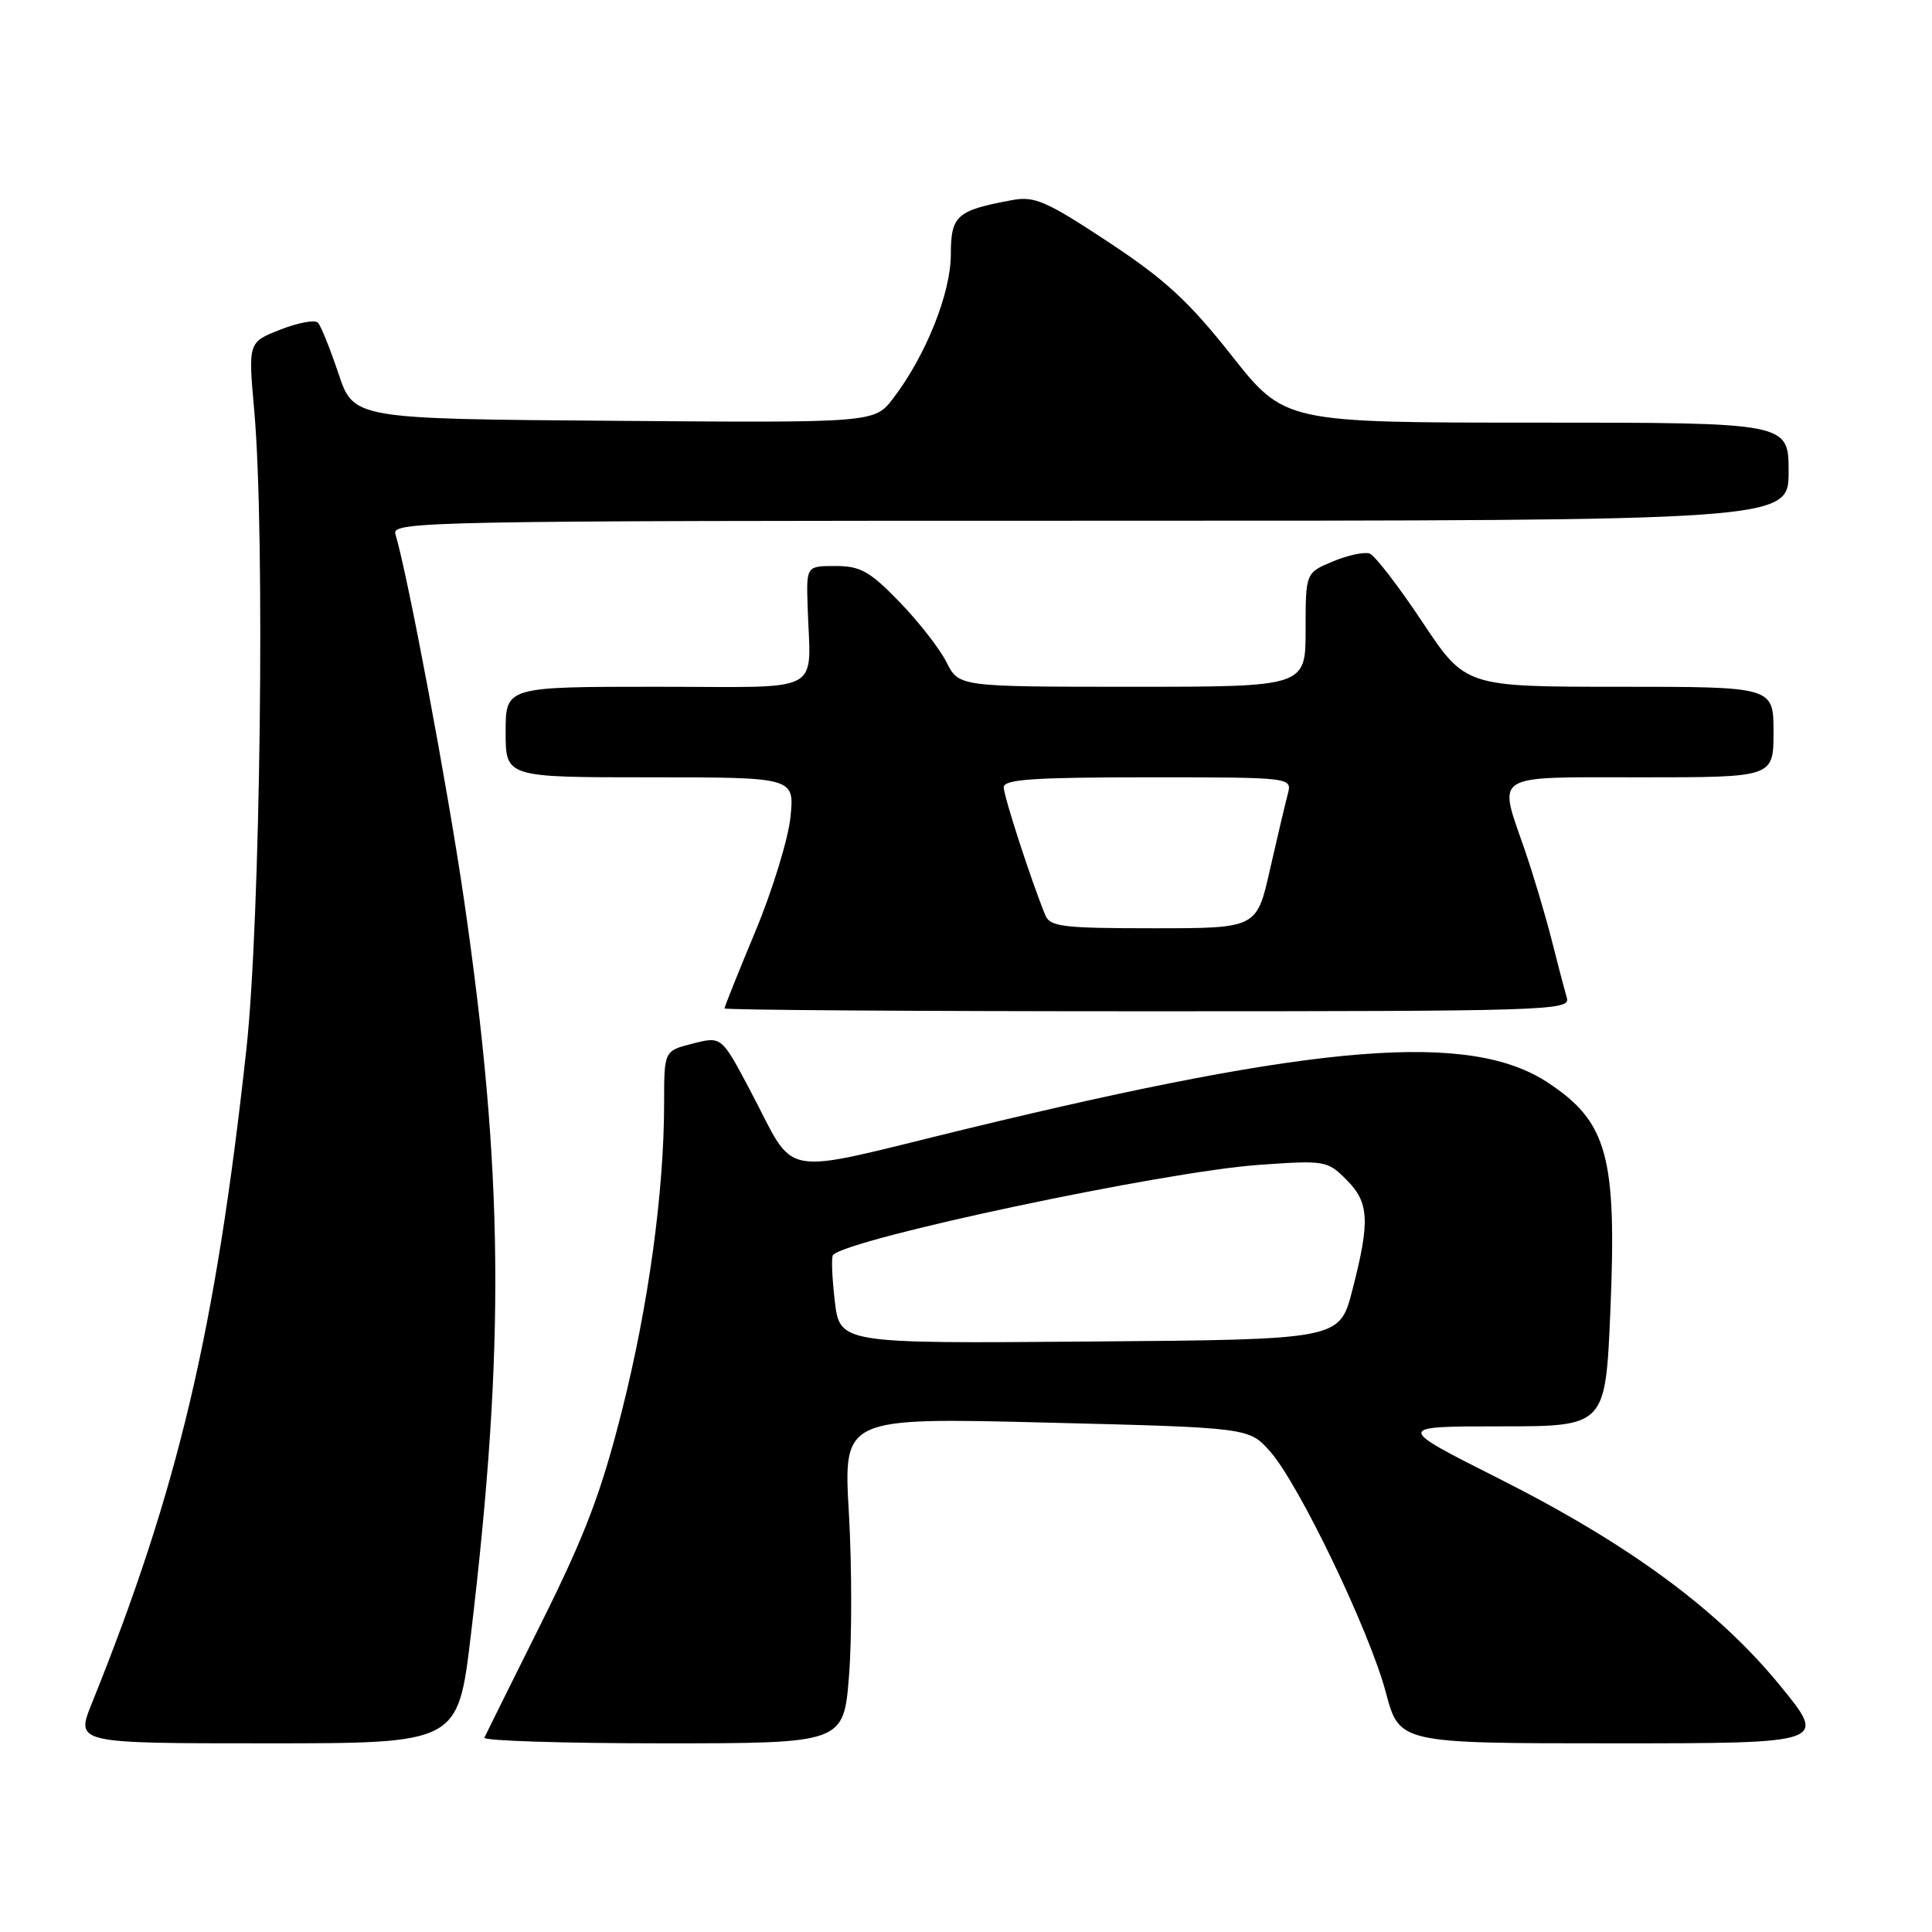 <?xml version="1.0" encoding="UTF-8" standalone="no"?>
<!DOCTYPE svg PUBLIC "-//W3C//DTD SVG 1.1//EN" "http://www.w3.org/Graphics/SVG/1.1/DTD/svg11.dtd" >
<svg xmlns="http://www.w3.org/2000/svg" xmlns:xlink="http://www.w3.org/1999/xlink" version="1.1" viewBox="0 0 256 256">
 <g >
 <path fill="currentColor"
d=" M 62.38 216.75 C 66.96 178.29 66.74 155.40 61.48 119.19 C 59.32 104.38 54.07 76.38 52.39 70.75 C 51.89 69.09 56.74 69.00 144.43 69.00 C 237.00 69.00 237.00 69.00 237.00 62.50 C 237.00 56.00 237.00 56.00 203.61 56.00 C 170.22 56.00 170.22 56.00 163.18 47.09 C 157.51 39.91 154.34 37.00 146.82 32.04 C 138.67 26.66 137.08 25.96 134.14 26.51 C 126.74 27.88 126.00 28.54 125.99 33.73 C 125.98 38.87 122.68 47.10 118.37 52.76 C 115.88 56.03 115.88 56.03 81.37 55.76 C 46.86 55.50 46.86 55.50 44.85 49.50 C 43.74 46.20 42.52 43.16 42.12 42.75 C 41.73 42.34 39.48 42.76 37.14 43.68 C 32.88 45.35 32.88 45.35 33.69 54.43 C 35.14 70.66 34.51 121.97 32.65 139.00 C 28.56 176.39 23.61 197.33 12.15 225.75 C 10.03 231.00 10.03 231.00 35.35 231.00 C 60.68 231.00 60.68 231.00 62.38 216.75 Z  M 112.50 222.04 C 112.89 217.11 112.88 207.40 112.48 200.46 C 111.75 187.83 111.75 187.83 138.62 188.50 C 165.50 189.17 165.50 189.17 168.30 192.33 C 172.15 196.70 181.45 216.07 183.63 224.25 C 185.42 231.00 185.42 231.00 213.77 231.00 C 242.13 231.00 242.13 231.00 235.88 223.36 C 227.69 213.32 215.86 204.62 198.69 195.96 C 184.87 189.00 184.87 189.00 198.80 189.00 C 212.73 189.00 212.73 189.00 213.38 173.75 C 214.25 153.25 213.01 148.68 205.13 143.47 C 194.82 136.64 174.87 138.23 128.11 149.57 C 102.48 155.79 105.71 156.37 99.36 144.41 C 95.60 137.31 95.60 137.31 91.80 138.28 C 88.00 139.24 88.00 139.24 88.00 146.08 C 88.00 157.89 85.93 173.01 82.39 187.00 C 79.67 197.77 77.52 203.43 71.75 215.00 C 67.78 222.97 64.37 229.84 64.18 230.25 C 63.99 230.66 74.62 231.00 87.81 231.00 C 111.79 231.00 111.79 231.00 112.50 222.04 Z  M 207.62 132.25 C 207.34 131.29 206.42 127.80 205.59 124.50 C 204.75 121.20 203.15 115.84 202.03 112.59 C 198.50 102.34 197.44 103.00 217.50 103.00 C 235.00 103.00 235.00 103.00 235.00 97.00 C 235.00 91.00 235.00 91.00 214.59 91.00 C 194.18 91.00 194.18 91.00 188.48 82.43 C 185.34 77.71 182.20 73.63 181.50 73.36 C 180.80 73.09 178.61 73.56 176.62 74.39 C 173.00 75.90 173.00 75.90 173.00 83.45 C 173.00 91.00 173.00 91.00 150.03 91.00 C 127.05 91.00 127.05 91.00 125.42 87.75 C 124.52 85.96 121.71 82.36 119.18 79.75 C 115.25 75.70 114.01 75.00 110.72 75.00 C 106.85 75.00 106.85 75.00 107.01 80.25 C 107.37 92.23 109.66 91.00 87.00 91.00 C 67.00 91.00 67.00 91.00 67.00 97.00 C 67.00 103.00 67.00 103.00 86.14 103.00 C 105.28 103.00 105.28 103.00 104.74 108.28 C 104.44 111.18 102.35 117.98 100.10 123.39 C 97.84 128.80 96.00 133.41 96.00 133.62 C 96.00 133.83 121.23 134.00 152.07 134.00 C 204.99 134.00 208.11 133.90 207.62 132.25 Z  M 110.61 172.37 C 110.25 169.26 110.14 166.53 110.38 166.29 C 112.61 164.06 154.23 155.25 166.71 154.36 C 175.57 153.73 175.87 153.78 178.40 156.31 C 181.44 159.34 181.56 161.79 179.18 171.00 C 177.50 177.50 177.50 177.50 144.39 177.76 C 111.28 178.03 111.28 178.03 110.61 172.37 Z  M 138.50 121.25 C 136.60 116.59 133.00 105.50 133.00 104.32 C 133.00 103.27 136.91 103.00 152.12 103.00 C 171.23 103.00 171.23 103.00 170.63 105.25 C 170.30 106.49 169.24 110.99 168.27 115.25 C 166.52 123.00 166.52 123.00 152.87 123.00 C 140.80 123.00 139.13 122.80 138.50 121.25 Z "/>
</g>
</svg>